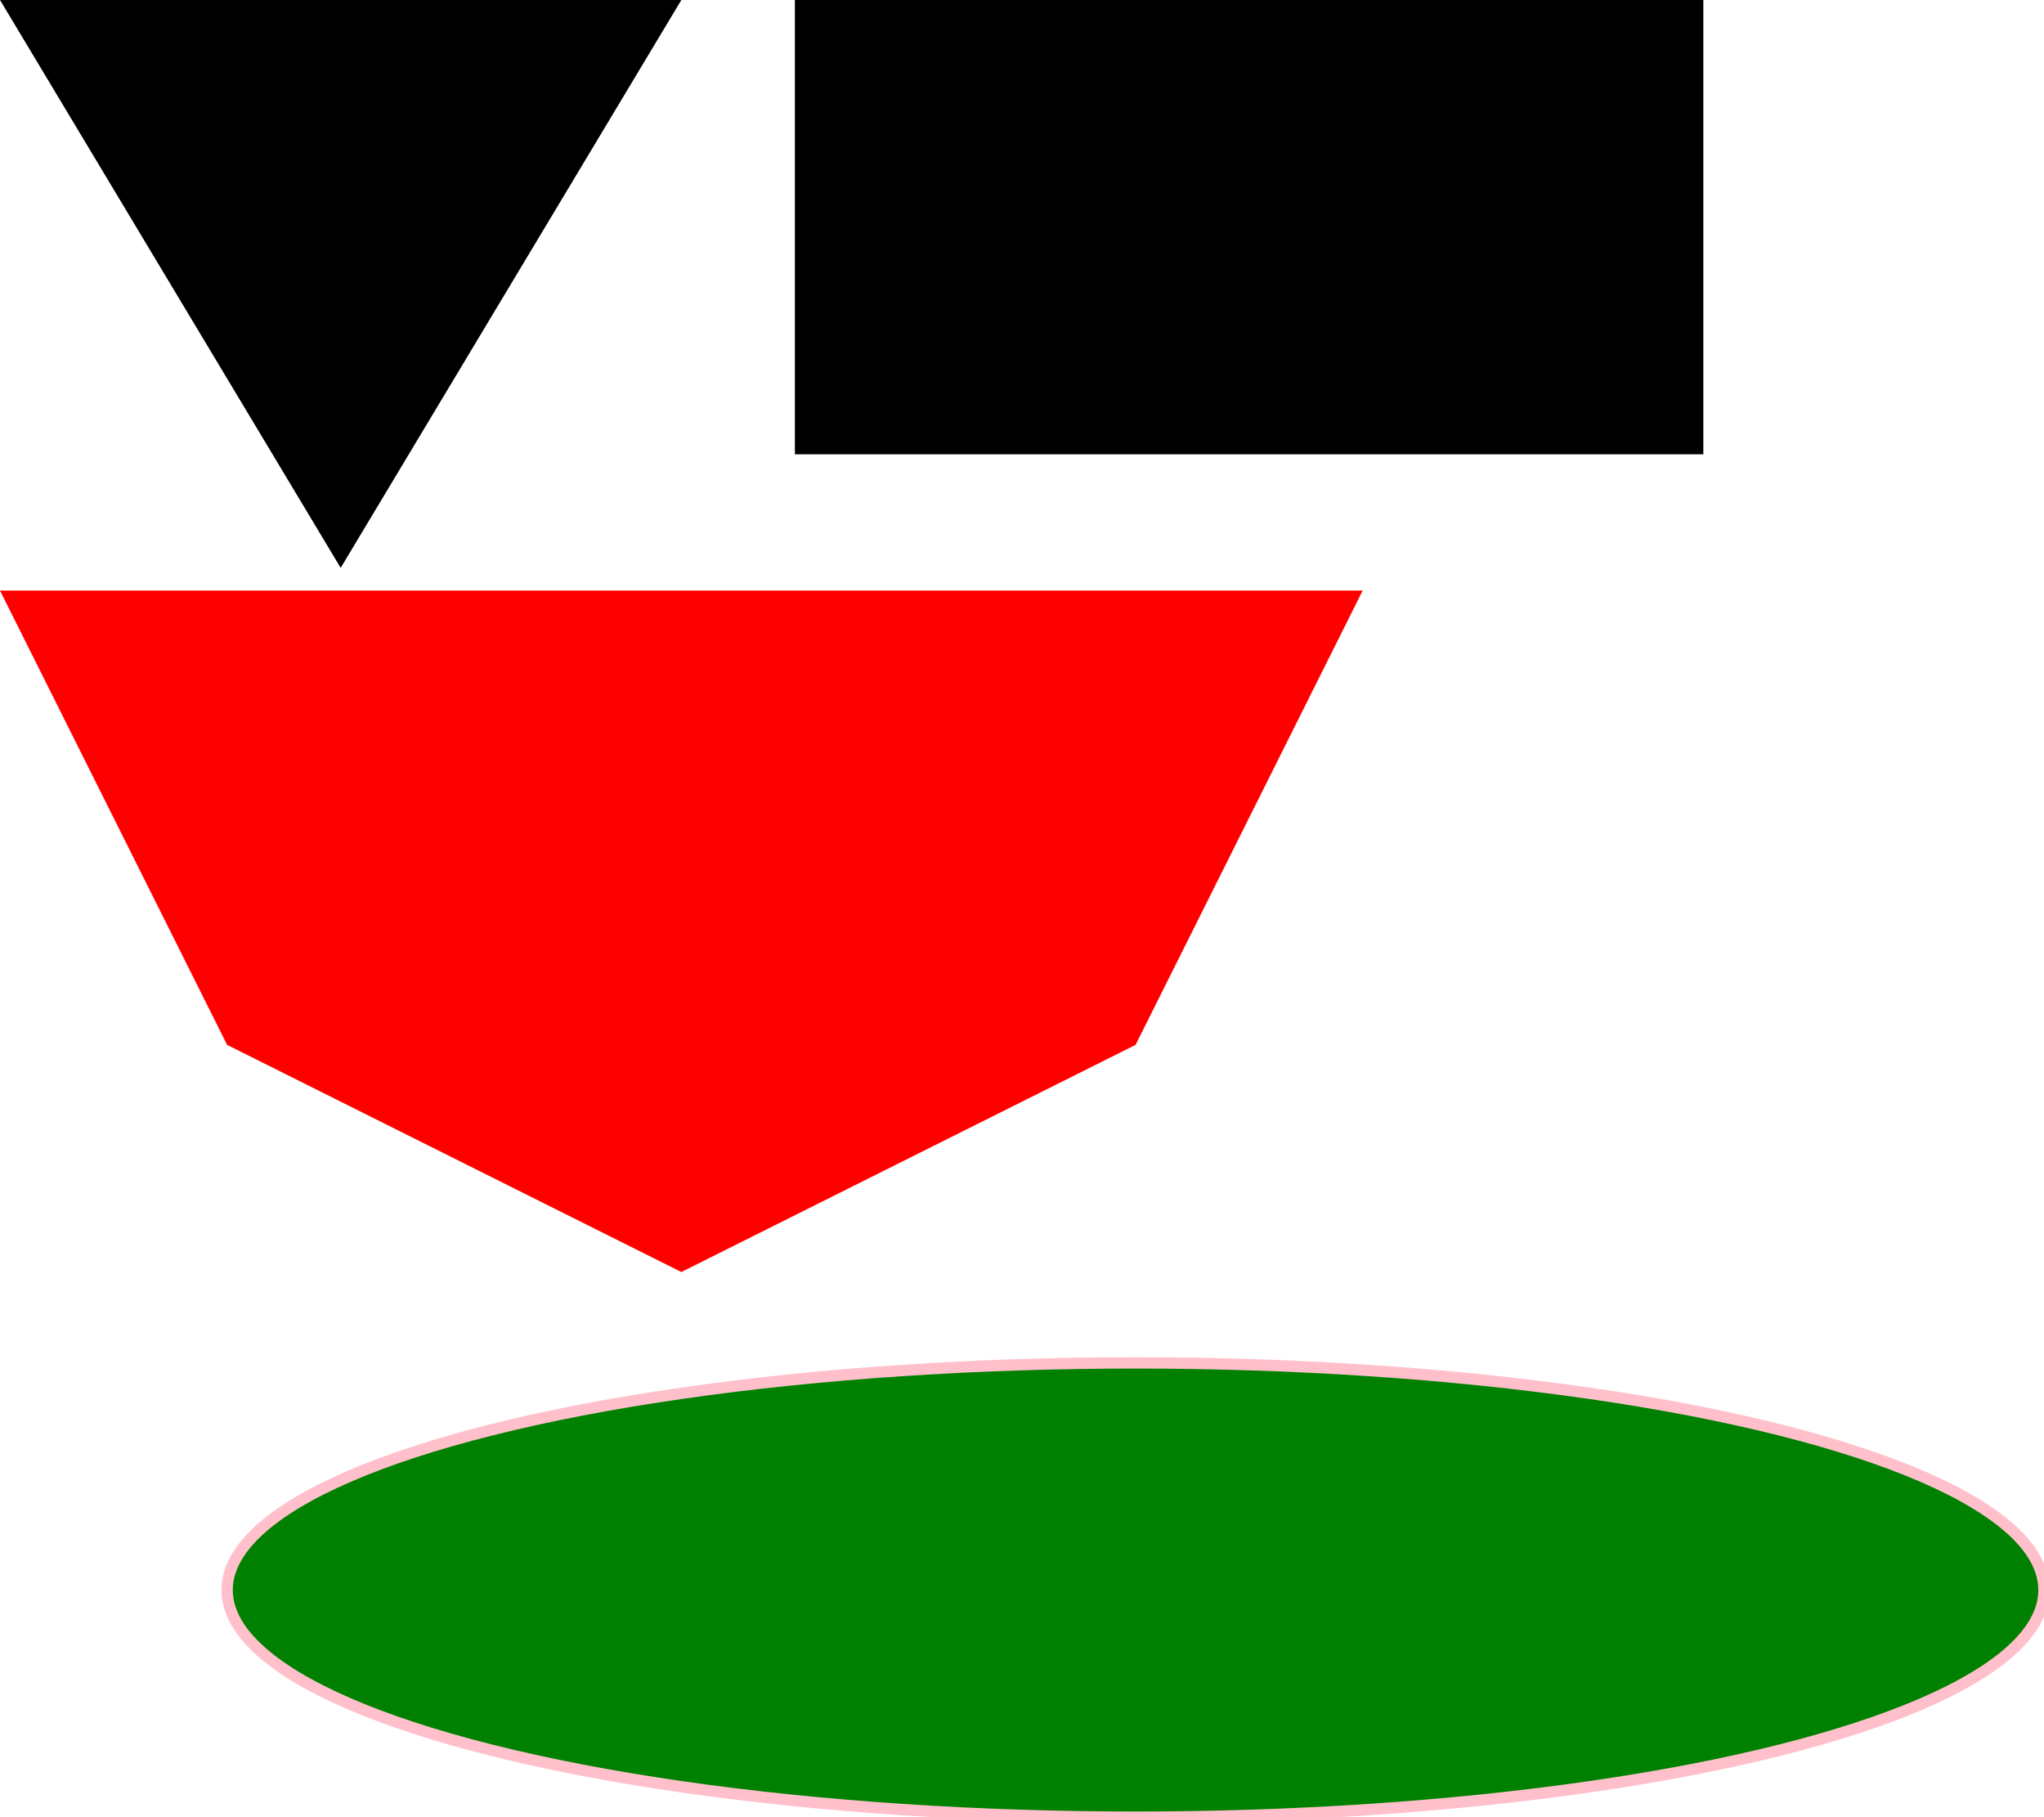 <svg width="900" height="800" xmlns="http://www.w3.org/2000/svg">
	<polygon points="0.0,0.0 300.0,0.0 150.0,250.0 " />
	<polygon points="350.0,0.0 750.0,0.0 750.0,200.0 350.0,200.0 " />
	<polygon points="0.0,260.0 100.0,460.0 300.0,560.0 500.0,460.0 600.0,260.0 " fill="red" />
	<ellipse rx="400" ry="100" cx="500" cy="700" fill="green" stroke="pink" stroke-width="5" />
</svg>
